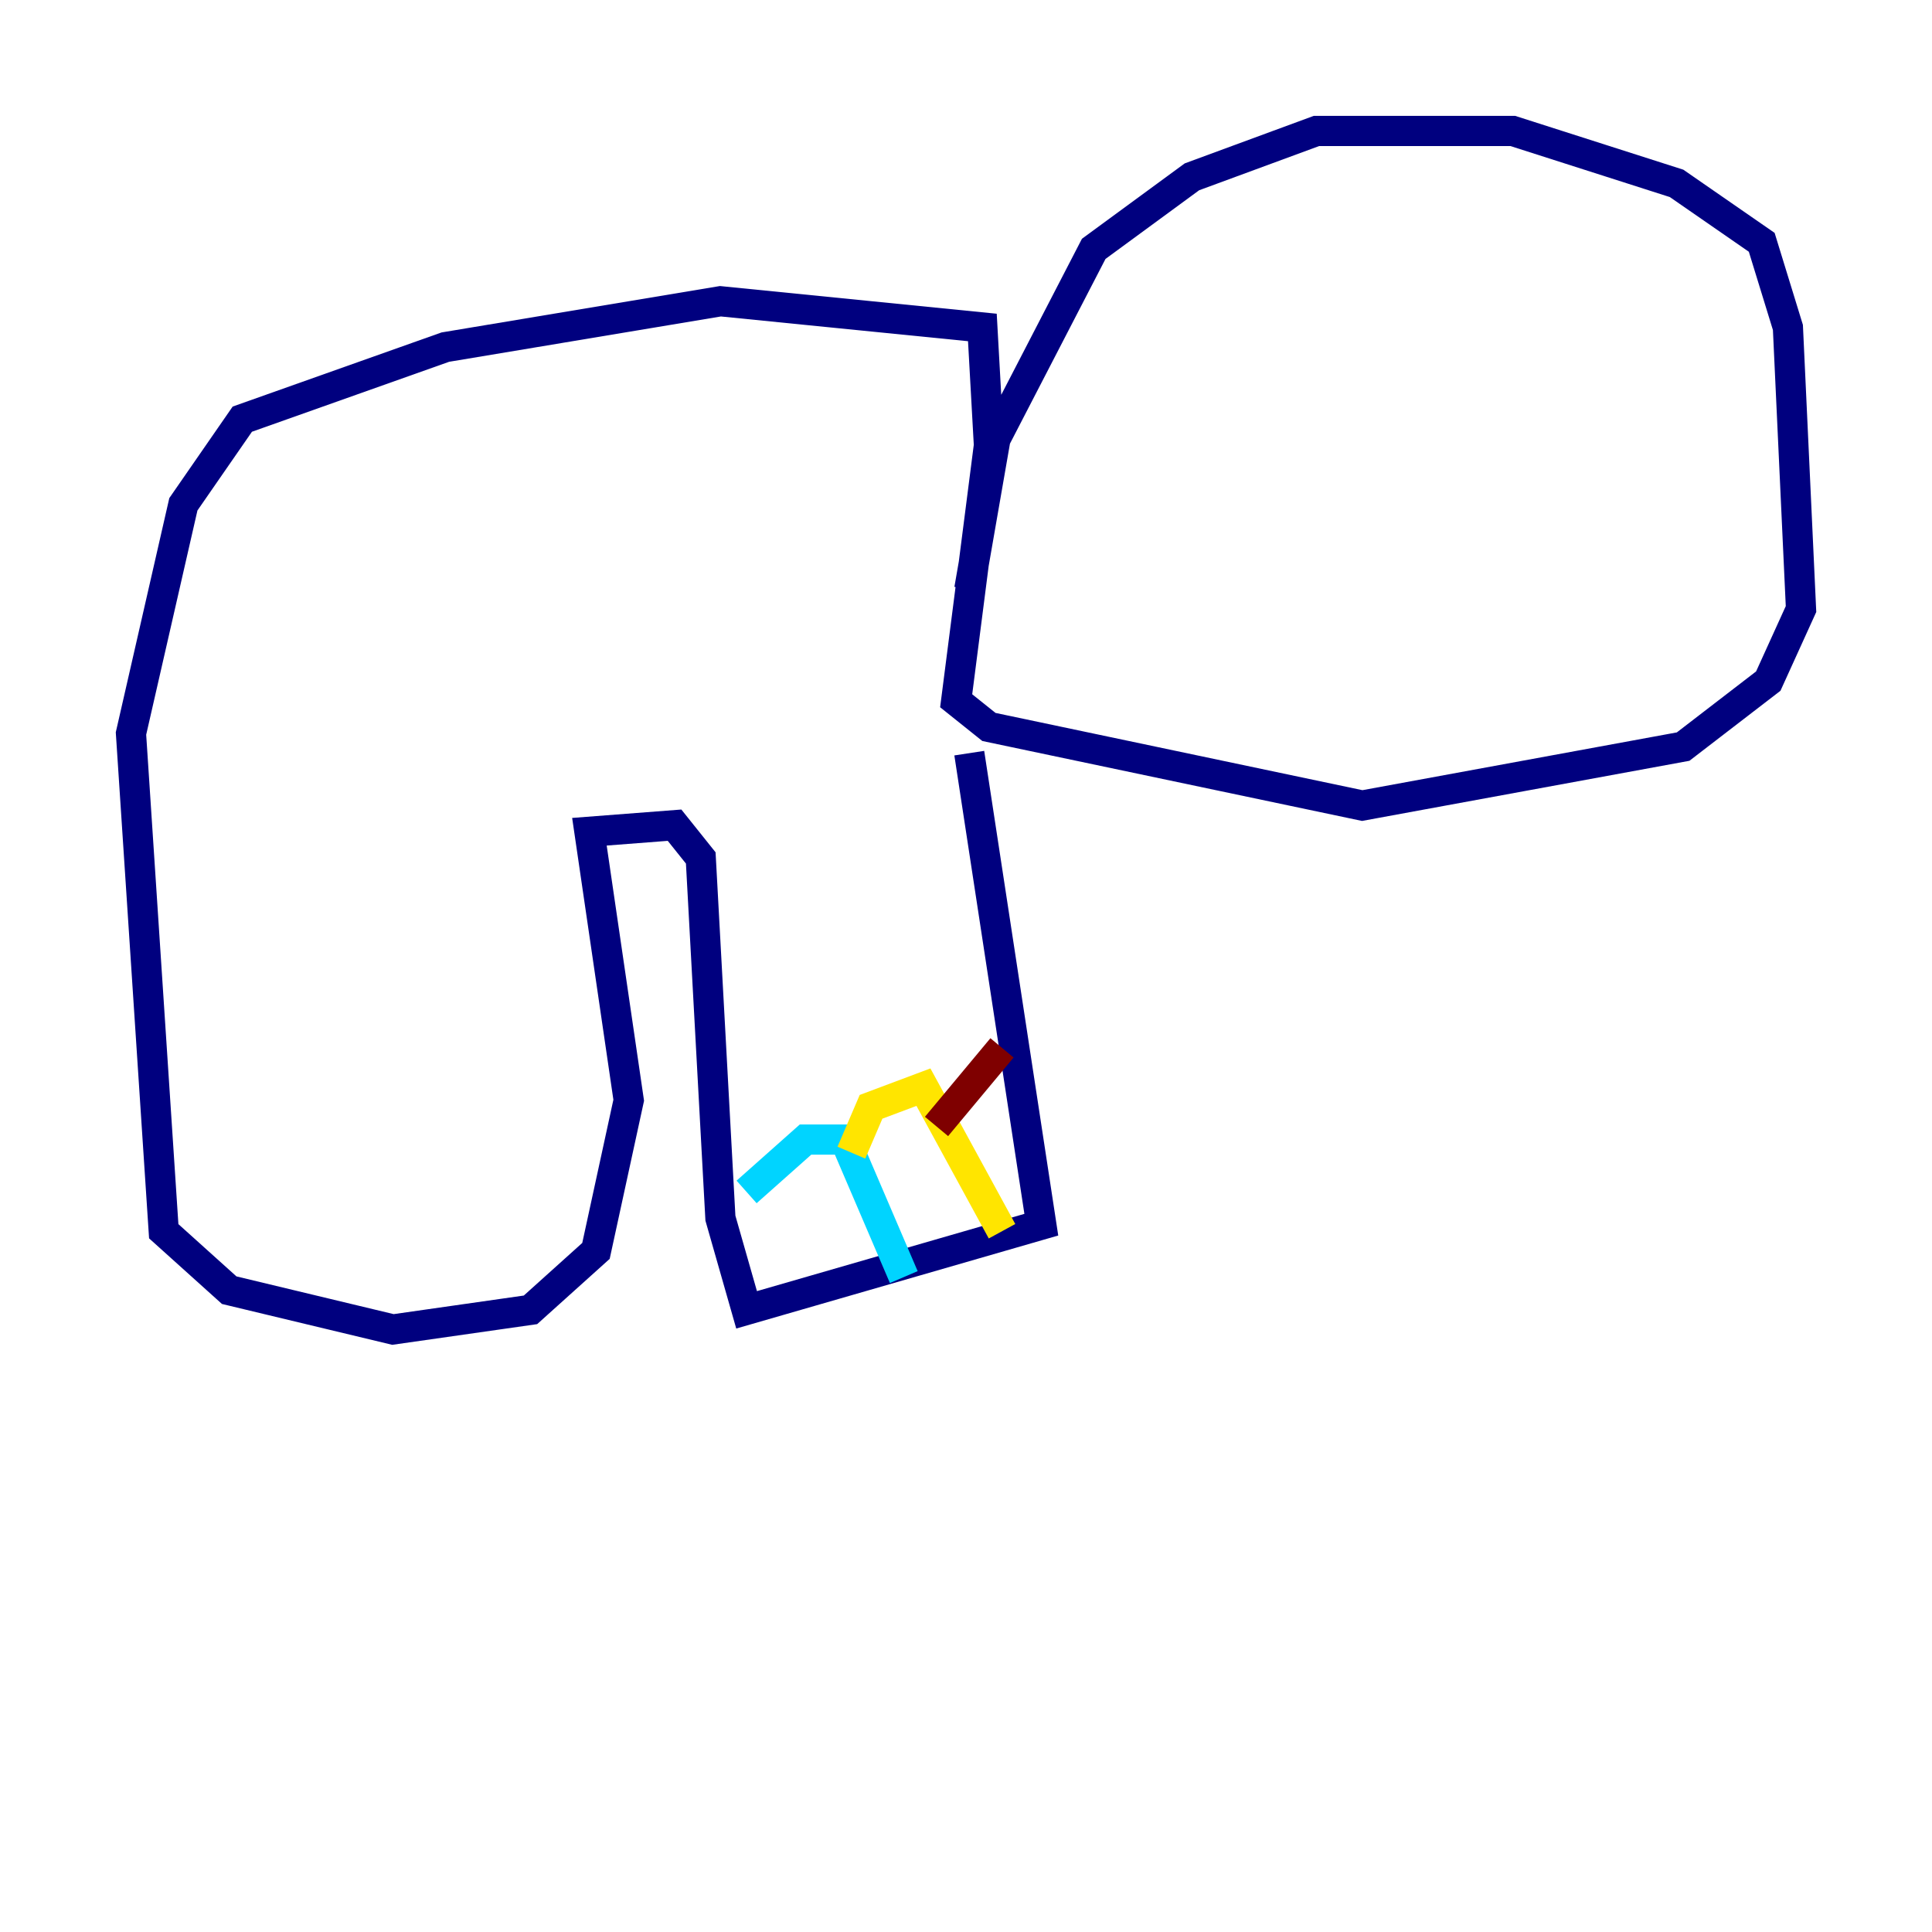 <?xml version="1.0" encoding="utf-8" ?>
<svg baseProfile="tiny" height="128" version="1.2" viewBox="0,0,128,128" width="128" xmlns="http://www.w3.org/2000/svg" xmlns:ev="http://www.w3.org/2001/xml-events" xmlns:xlink="http://www.w3.org/1999/xlink"><defs /><polyline fill="none" points="64.217,39.051 65.953,29.071 72.461,16.488 78.969,11.715 87.214,8.678 100.231,8.678 111.078,12.149 116.719,16.054 118.454,21.695 119.322,40.352 117.153,45.125 111.512,49.464 90.251,53.37 65.519,48.163 63.349,46.427 65.519,29.505 65.085,21.695 47.729,19.959 29.505,22.997 16.054,27.77 12.149,33.41 8.678,48.597 10.848,81.573 15.186,85.478 26.034,88.081 35.146,86.78 39.485,82.875 41.654,72.895 39.051,55.105 44.691,54.671 46.427,56.841 47.729,80.705 49.464,86.78 68.99,81.139 64.217,49.898" stroke="#00007f" stroke-width="2" /><polyline fill="none" points="49.464,78.969 53.37,75.498 55.973,75.498 59.878,84.61" stroke="#00d4ff" stroke-width="2" /><polyline fill="none" points="56.407,76.366 57.709,73.329 61.18,72.027 66.386,81.573" stroke="#ffe500" stroke-width="2" /><polyline fill="none" points="62.047,74.63 66.386,69.424" stroke="#7f0000" stroke-width="2" /></svg>
